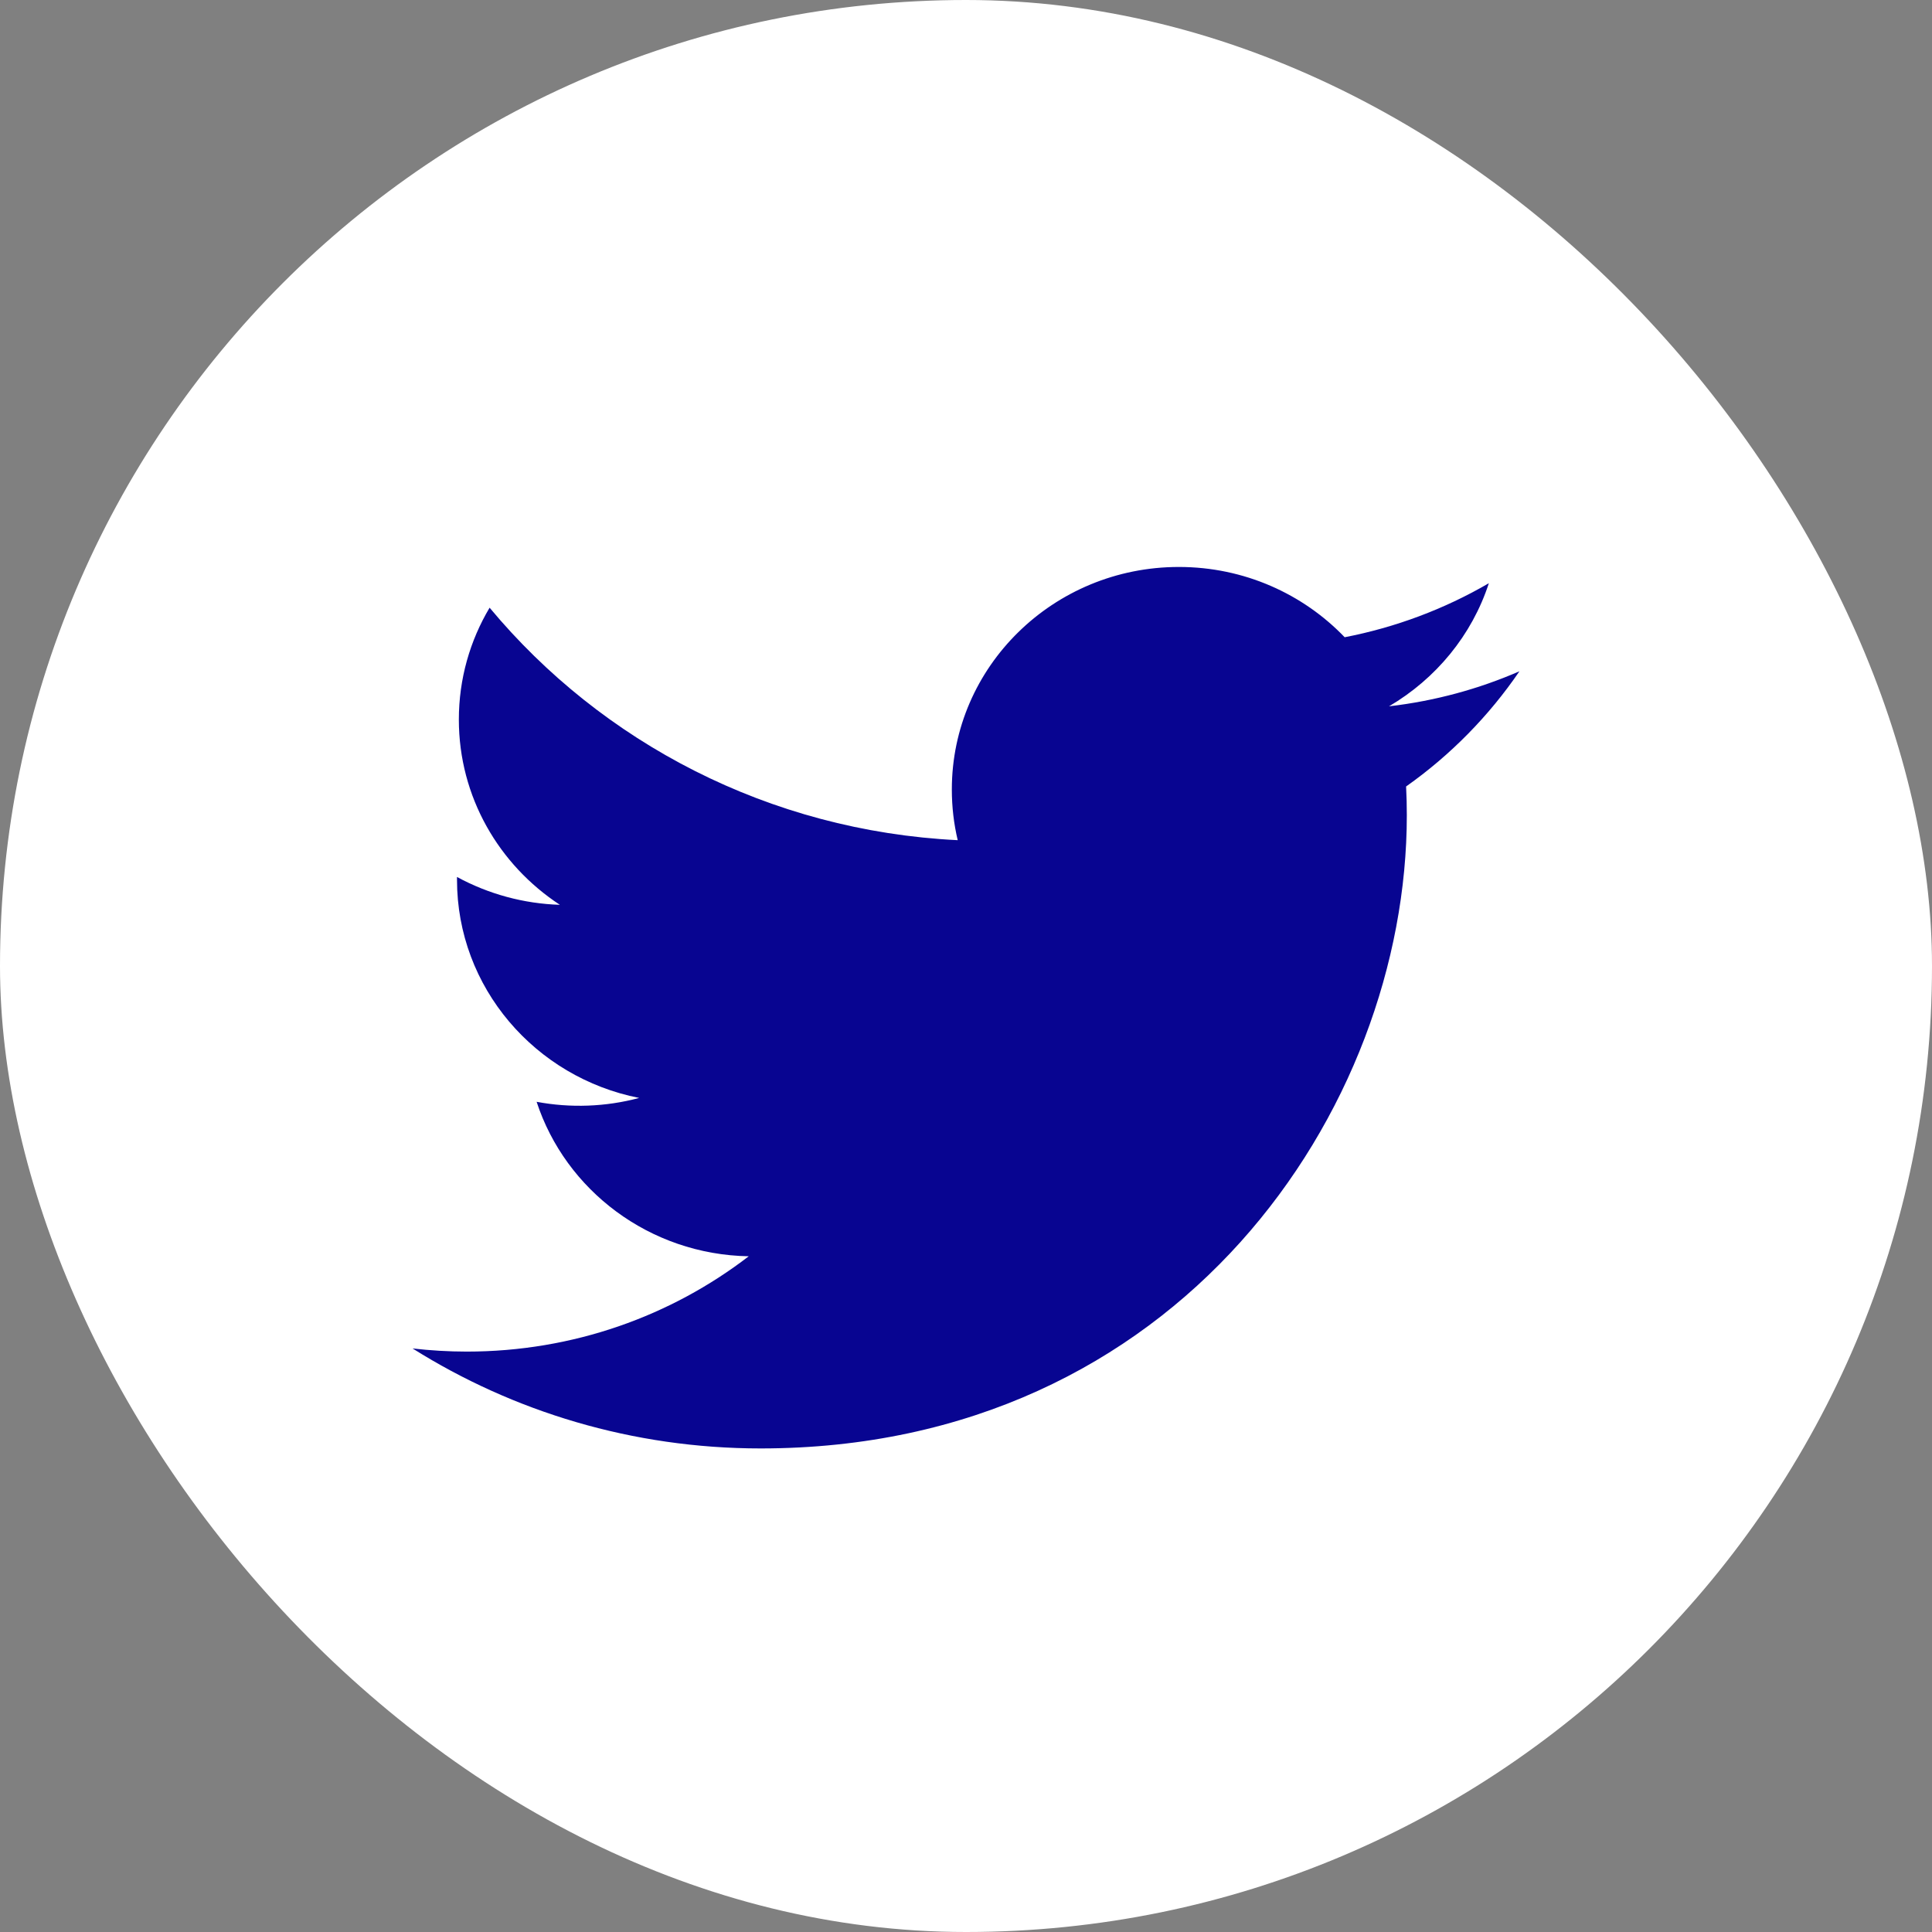 <svg width="24" height="24" viewBox="0 0 24 24" fill="none" xmlns="http://www.w3.org/2000/svg">
<rect x="0" y="0" width="24" height="24" fill="#808080" stroke="none"/>
<rect width="24" height="24" rx="12" fill="white"/>
<g clip-path="url(#clip0_685_327)">
<path d="M18.875 8.339C18.369 8.559 17.825 8.708 17.255 8.774C17.837 8.432 18.285 7.891 18.495 7.245C17.941 7.567 17.335 7.794 16.704 7.916C16.189 7.379 15.456 7.043 14.645 7.043C13.087 7.043 11.824 8.281 11.824 9.807C11.824 10.024 11.849 10.235 11.897 10.437C9.552 10.322 7.474 9.221 6.082 7.549C5.839 7.957 5.7 8.432 5.7 8.939C5.7 9.898 6.198 10.744 6.955 11.24C6.507 11.226 6.069 11.107 5.677 10.894C5.677 10.905 5.677 10.917 5.677 10.929C5.677 12.268 6.65 13.385 7.94 13.639C7.525 13.75 7.089 13.766 6.666 13.687C7.025 14.785 8.067 15.584 9.301 15.606C8.336 16.348 7.12 16.79 5.798 16.79C5.57 16.79 5.346 16.776 5.125 16.751C6.373 17.535 7.856 17.993 9.449 17.993C14.638 17.993 17.476 13.781 17.476 10.128C17.476 10.008 17.473 9.889 17.467 9.77C18.02 9.379 18.496 8.894 18.875 8.339Z" fill="#080591"/>
</g>
<defs>
<clipPath id="clip0_685_327">
<rect width="13.75" height="11" fill="white" transform="translate(5.125 7)"/>
</clipPath>
</defs>
</svg>
